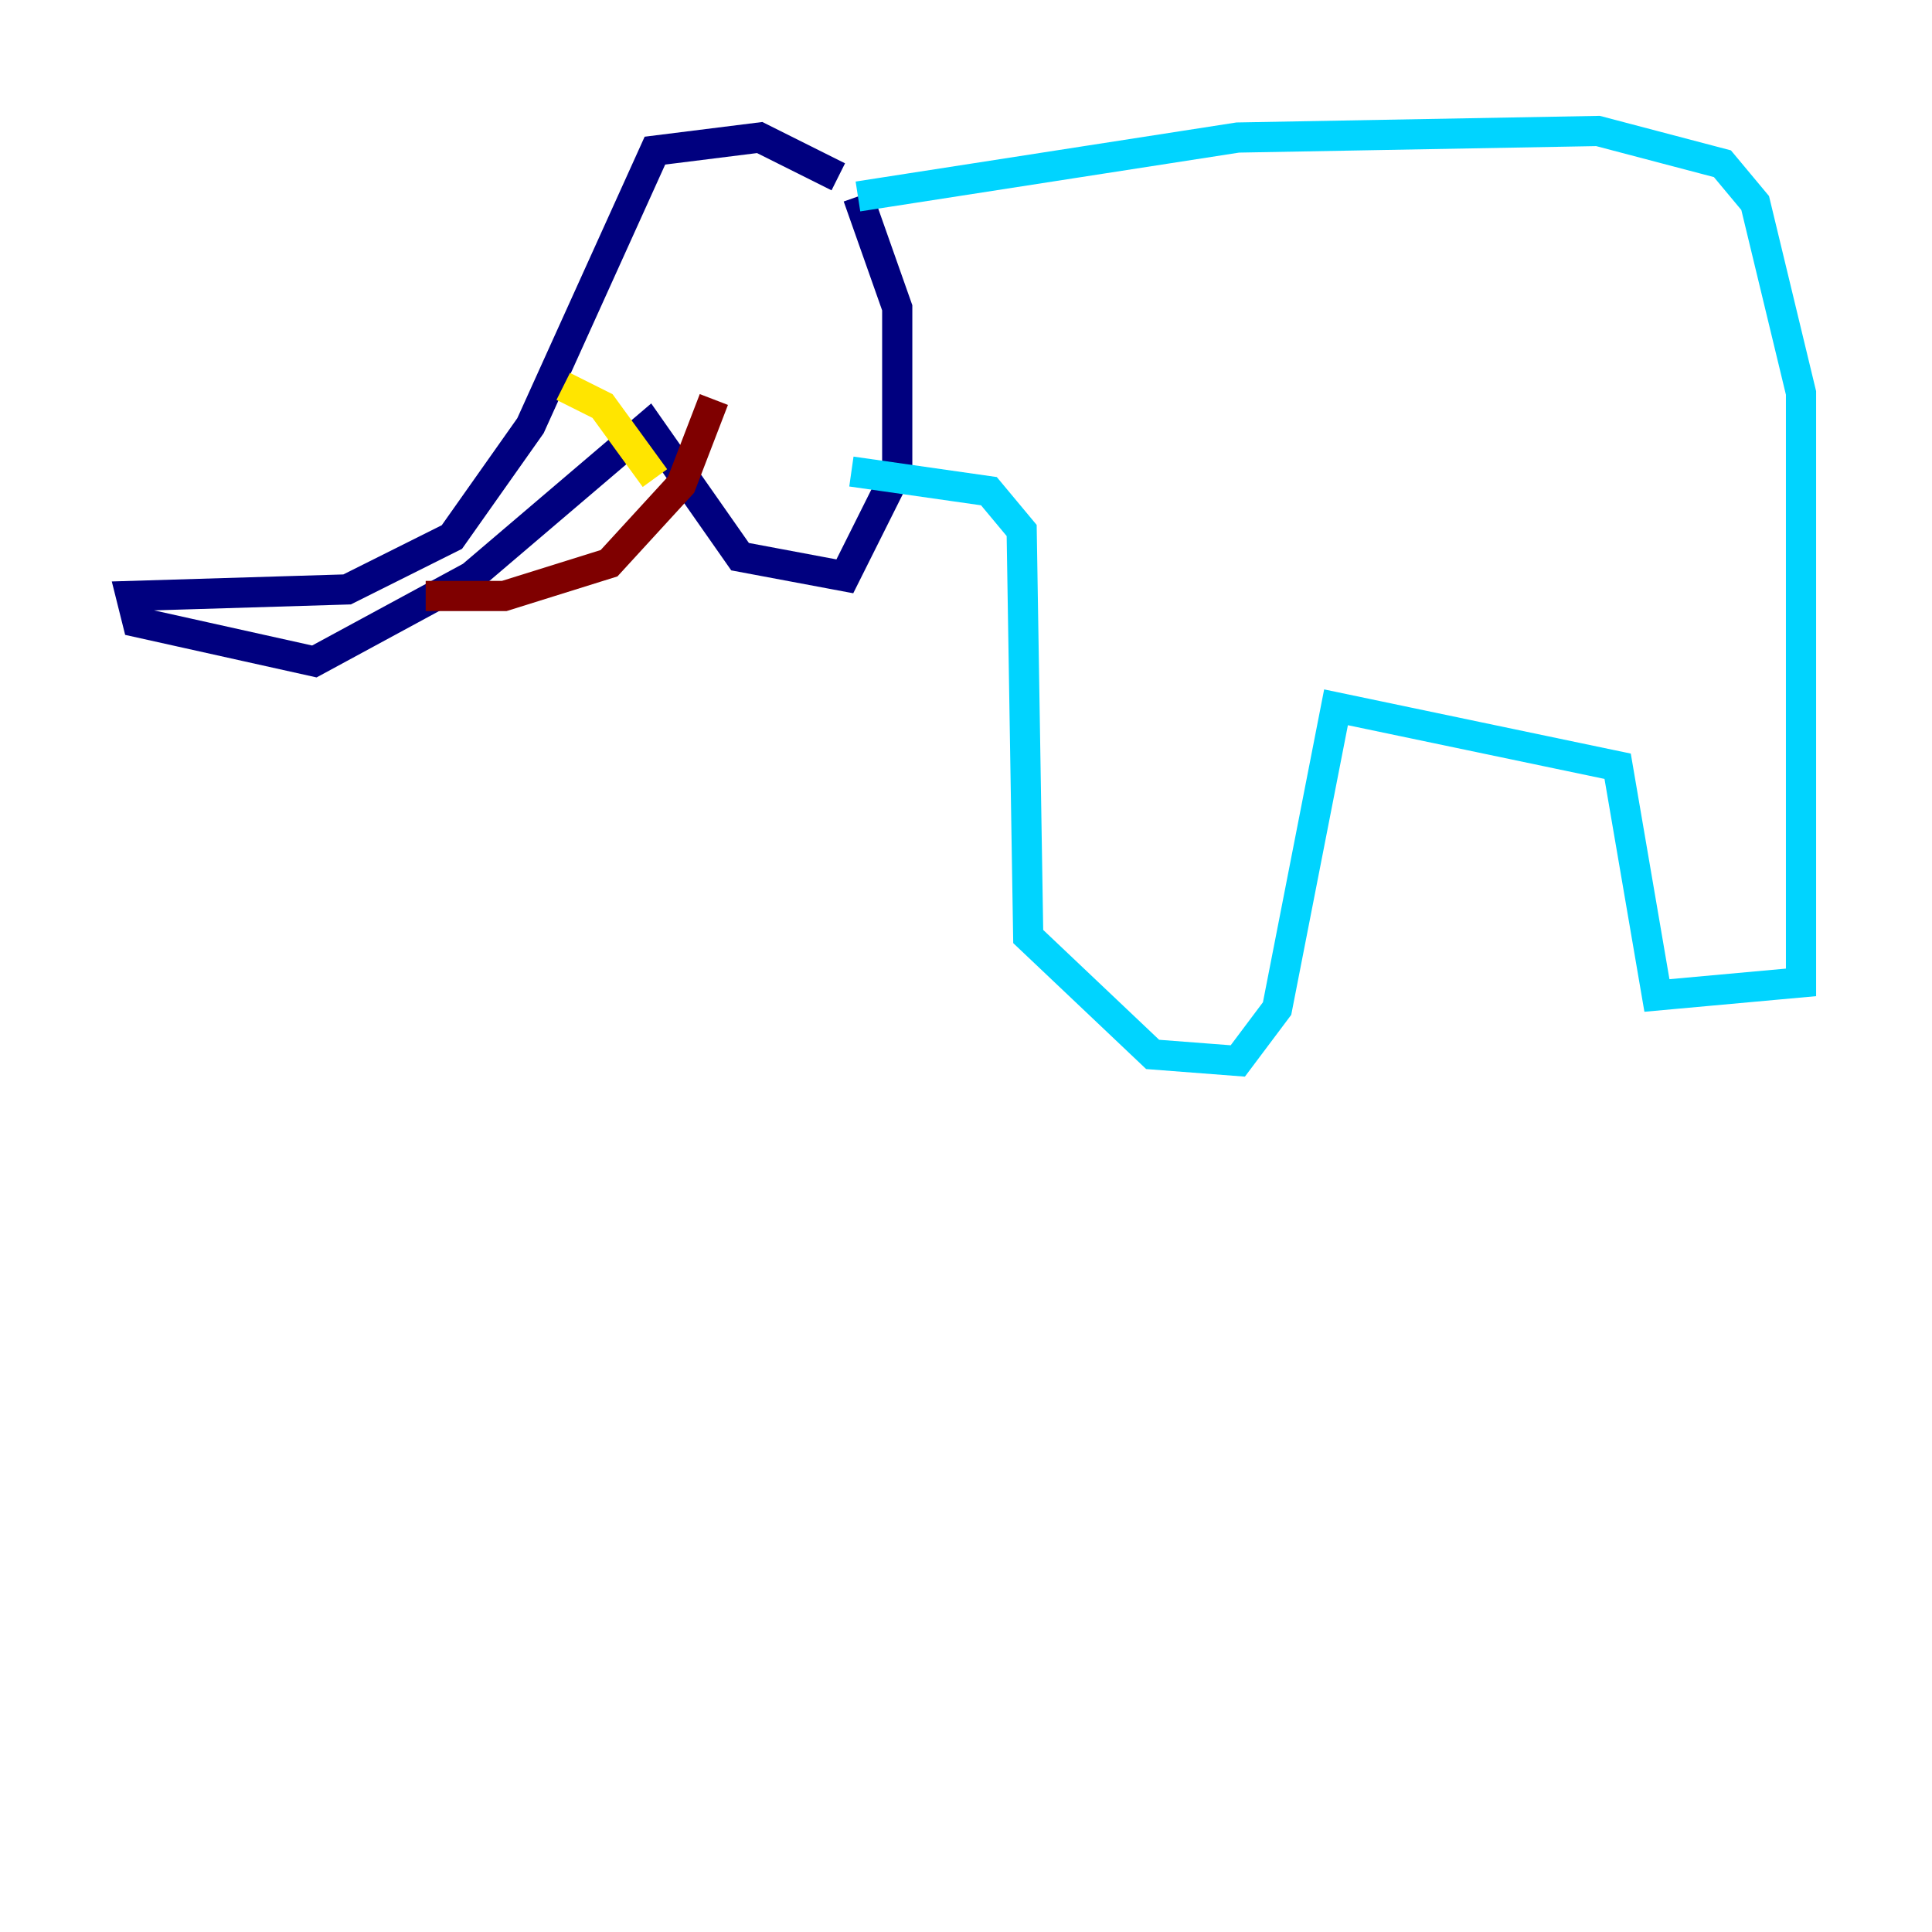 <?xml version="1.0" encoding="utf-8" ?>
<svg baseProfile="tiny" height="128" version="1.2" viewBox="0,0,128,128" width="128" xmlns="http://www.w3.org/2000/svg" xmlns:ev="http://www.w3.org/2001/xml-events" xmlns:xlink="http://www.w3.org/1999/xlink"><defs /><polyline fill="none" points="55.539,11.715 50.332,9.112 43.39,9.98 35.146,28.203 29.939,35.58 22.997,39.051 8.678,39.485 9.112,41.22 20.827,43.824 31.241,38.183 42.956,28.203 49.031,36.881 55.973,38.183 59.444,31.241 59.444,20.393 56.841,13.017" stroke="#00007f" stroke-width="2" /><polyline fill="none" points="56.841,13.017 82.007,9.112 105.871,8.678 114.115,10.848 116.285,13.451 119.322,26.034 119.322,65.085 109.776,65.953 107.173,50.766 88.515,46.861 84.61,66.82 82.007,70.291 76.366,69.858 68.122,62.047 67.688,35.146 65.519,32.542 56.407,31.241" stroke="#00d4ff" stroke-width="2" /><polyline fill="none" points="37.315,25.6 39.919,26.902 43.39,31.675" stroke="#ffe500" stroke-width="2" /><polyline fill="none" points="47.295,26.468 45.125,32.108 40.352,37.315 33.41,39.485 28.203,39.485" stroke="#7f0000" stroke-width="2" /></svg>